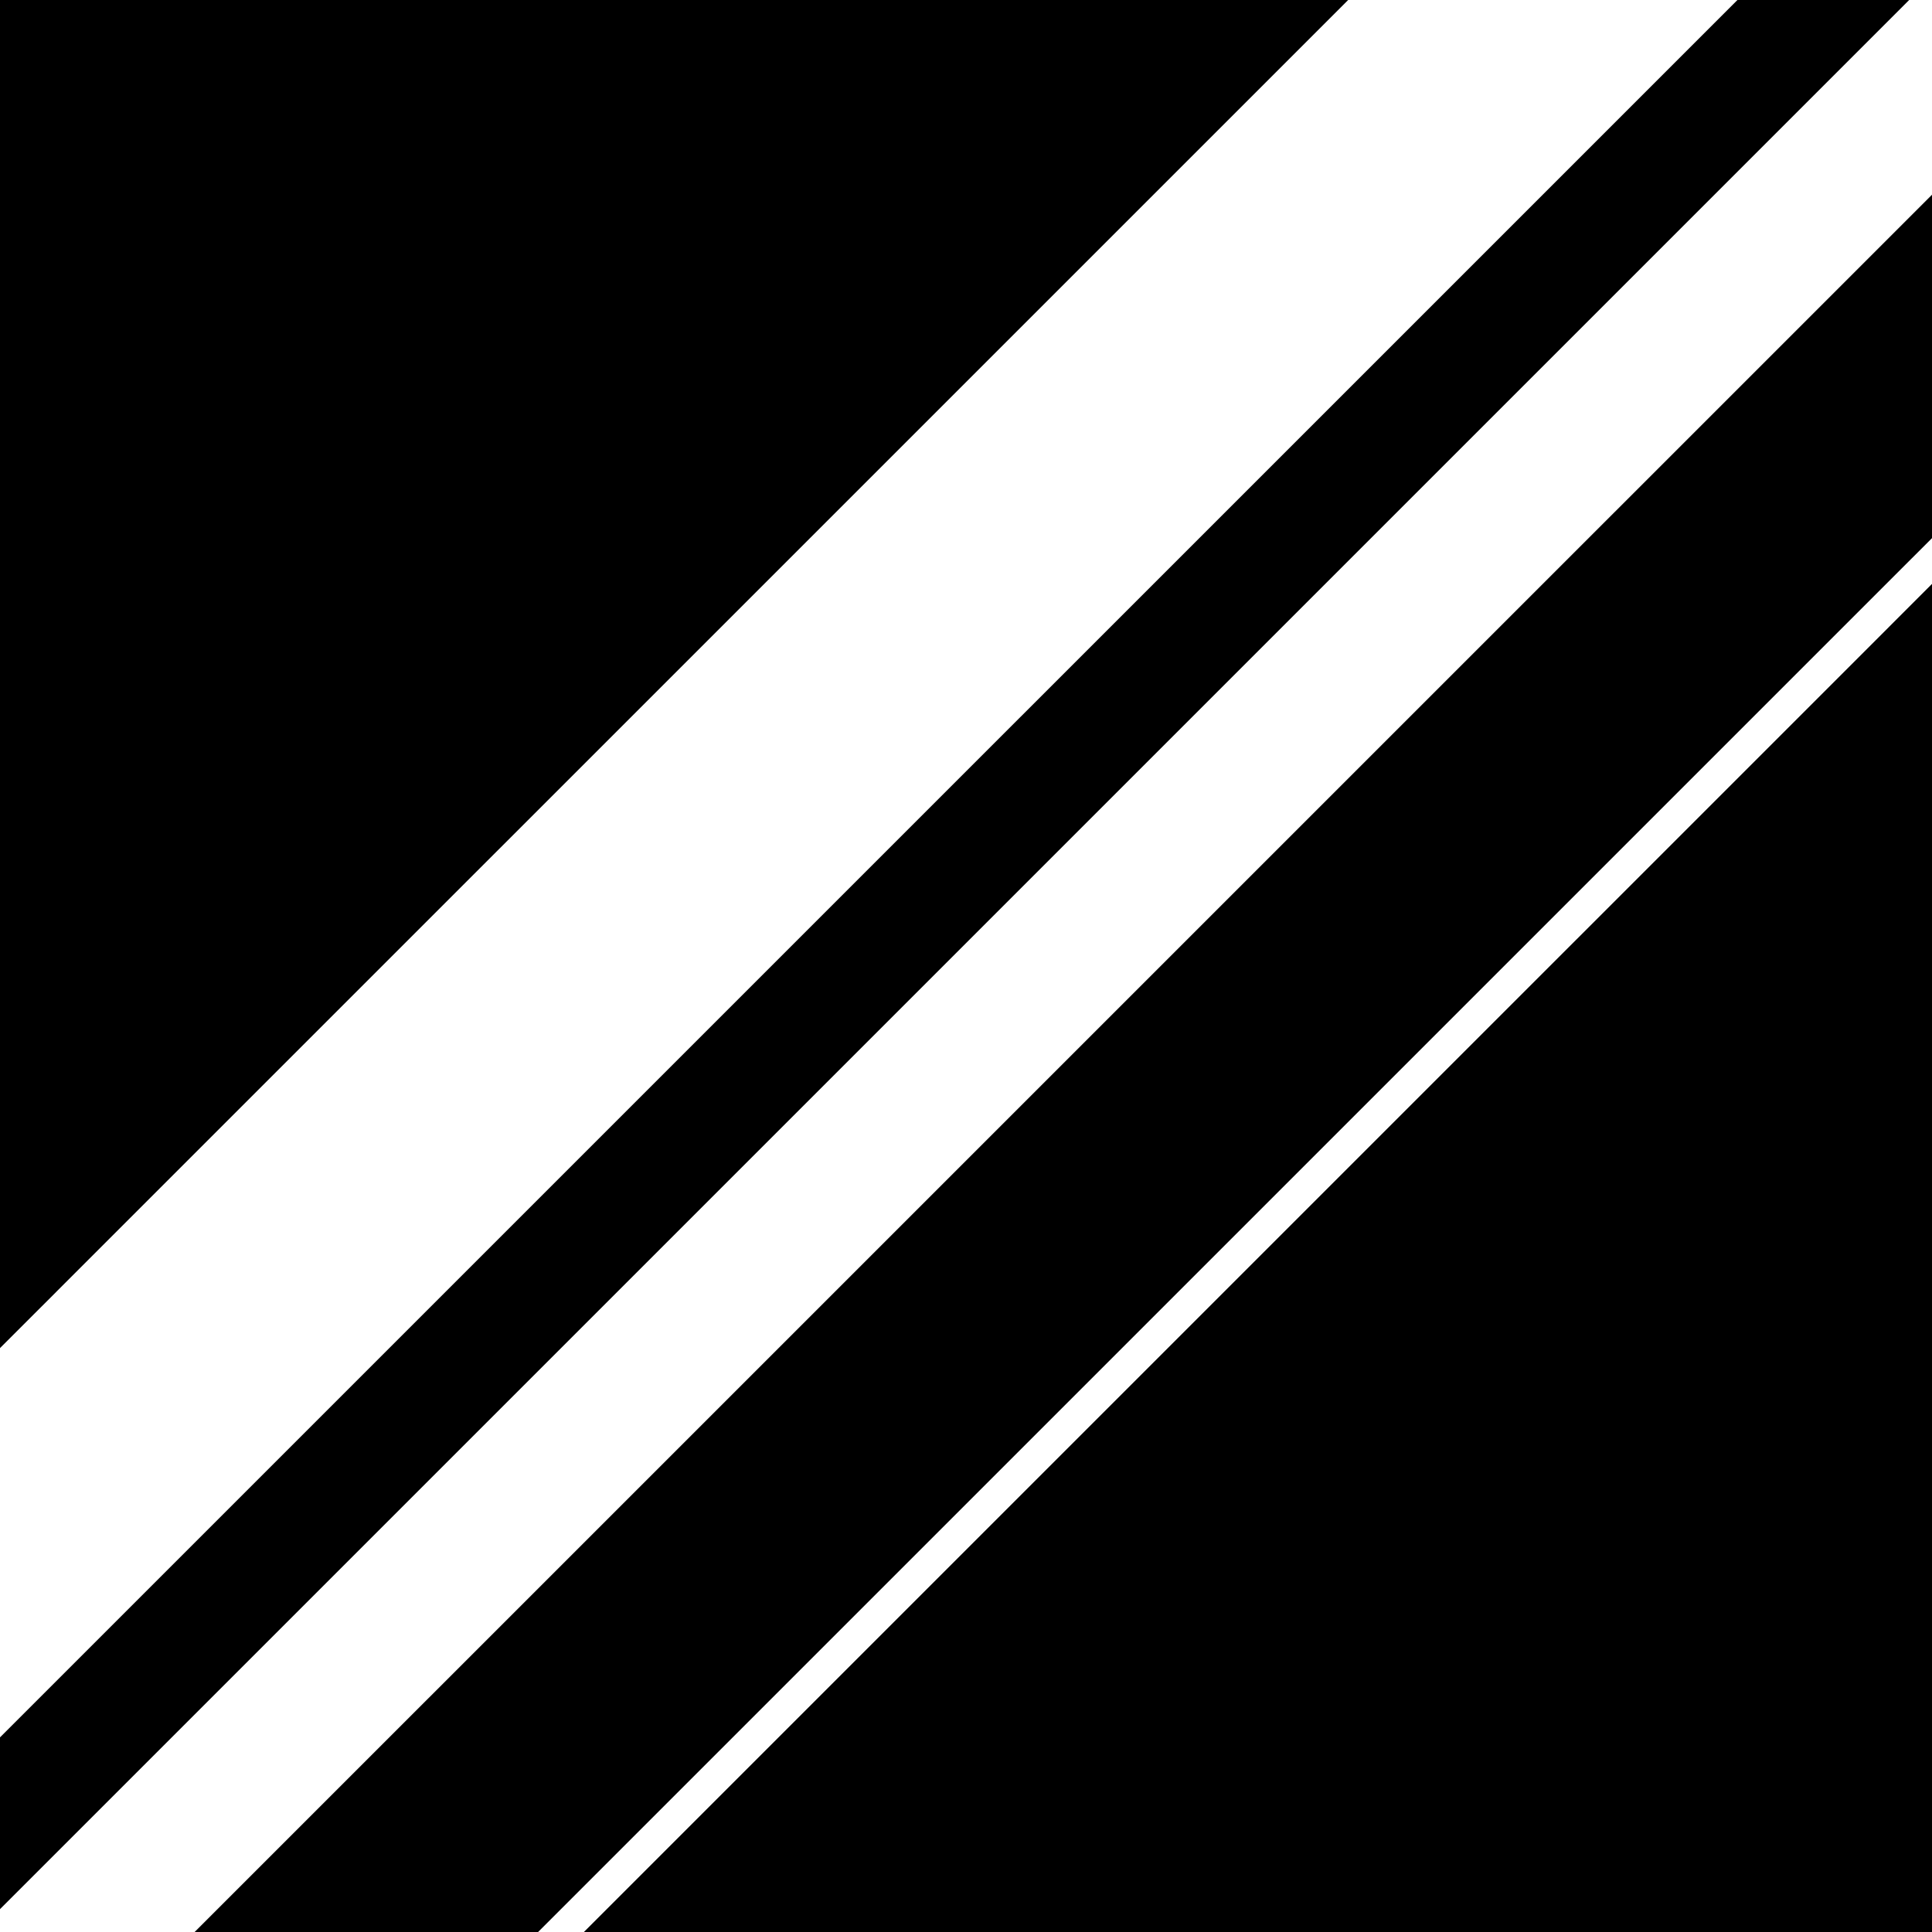 <svg xmlns="http://www.w3.org/2000/svg" viewBox="0 0 512 512">
  <path d="M505.95 0L0 505.94v-45.52L460.44 0h45.51zM512 51.6v91.01L142.6 512H51.58L512 51.6zM512 512H154.74l14.94-14.94 327.4-327.39L512 154.74M357.28 0l-14.94 14.94-327.4 327.38v.01L0 357.26V0h357.28z"/>
</svg>